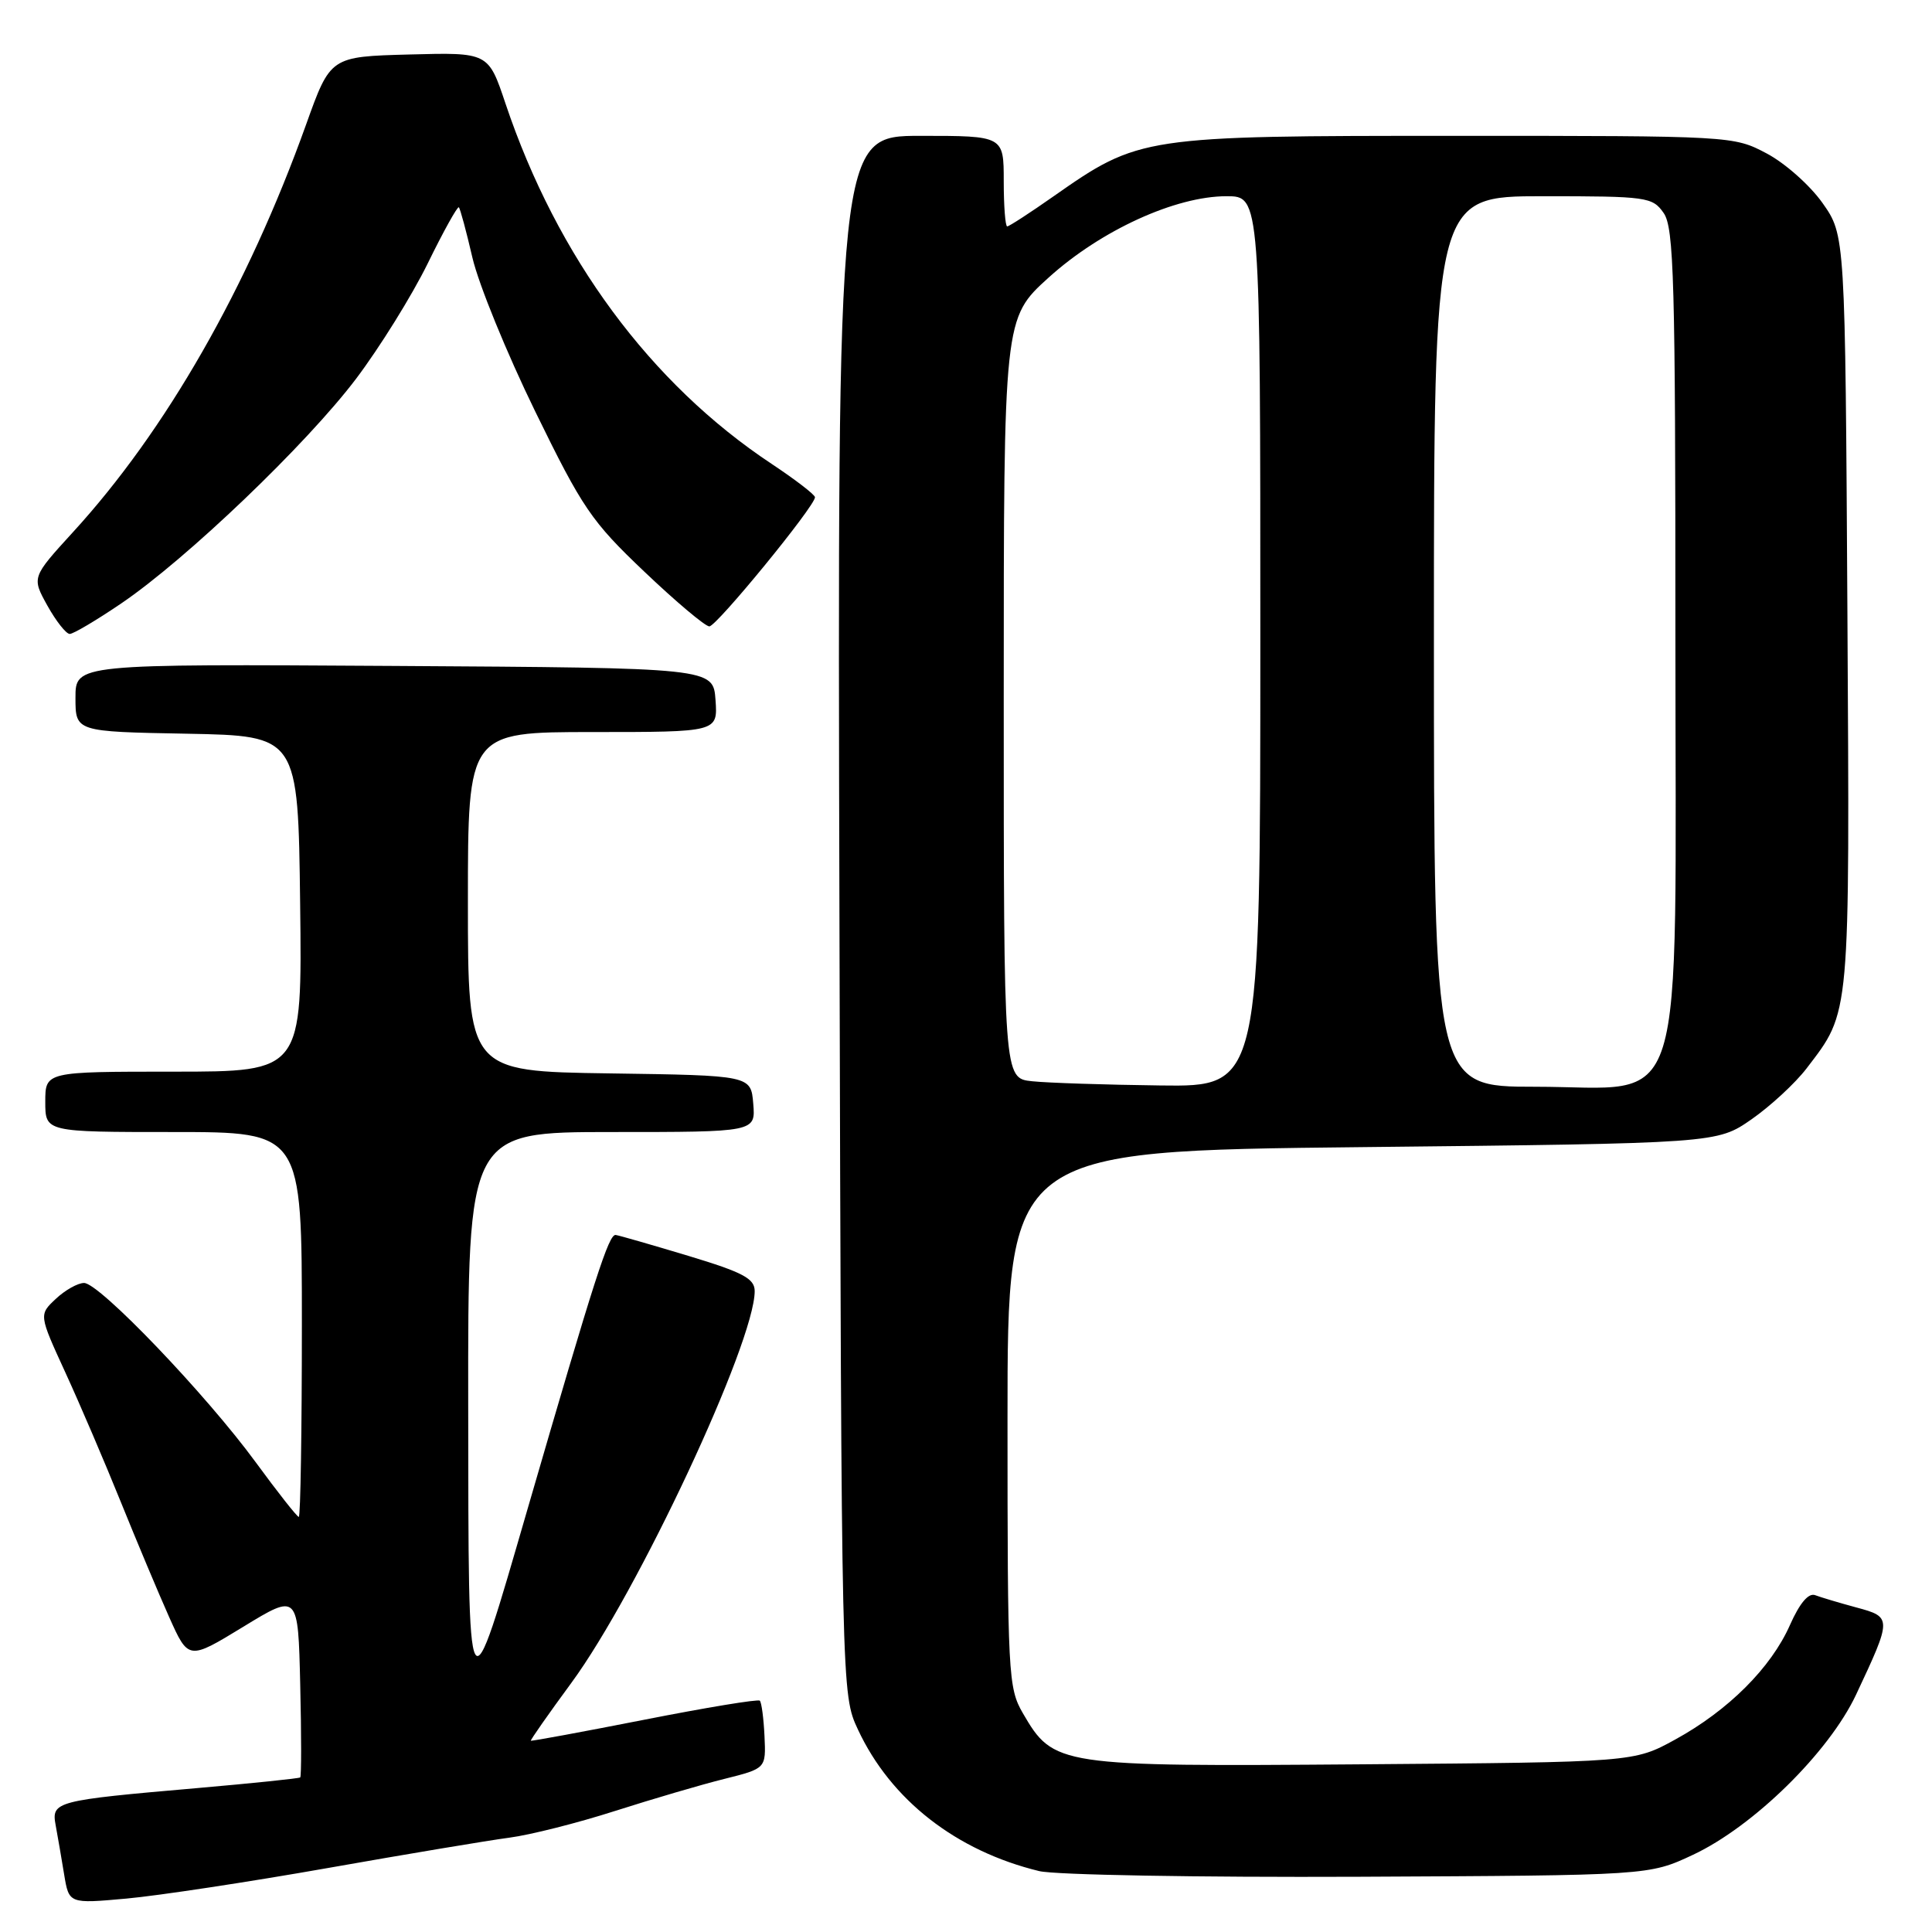 <?xml version="1.0" encoding="UTF-8" standalone="no"?>
<!DOCTYPE svg PUBLIC "-//W3C//DTD SVG 1.1//EN" "http://www.w3.org/Graphics/SVG/1.1/DTD/svg11.dtd" >
<svg xmlns="http://www.w3.org/2000/svg" xmlns:xlink="http://www.w3.org/1999/xlink" version="1.1" viewBox="0 0 256 256">
 <g >
 <path fill="currentColor"
d=" M 43.45 247.52 C 53.93 245.67 64.75 243.86 67.50 243.50 C 70.25 243.14 76.55 241.55 81.50 239.96 C 86.45 238.38 92.97 236.46 96.00 235.71 C 101.50 234.33 101.50 234.33 101.30 230.05 C 101.19 227.69 100.91 225.58 100.68 225.35 C 100.46 225.12 93.57 226.26 85.39 227.87 C 77.20 229.48 70.43 230.73 70.34 230.65 C 70.26 230.57 72.67 227.12 75.70 223.00 C 84.48 211.06 100.00 177.89 100.00 171.08 C 100.00 169.42 98.47 168.60 91.25 166.42 C 86.44 164.97 82.09 163.72 81.59 163.64 C 80.67 163.50 78.88 169.05 69.89 200.00 C 61.85 227.67 62.09 228.09 62.04 186.25 C 62.00 150.00 62.00 150.00 81.06 150.00 C 100.12 150.00 100.12 150.00 99.81 146.25 C 99.50 142.50 99.50 142.50 80.75 142.23 C 62.00 141.96 62.00 141.96 62.00 119.48 C 62.00 97.00 62.00 97.00 78.56 97.00 C 95.11 97.00 95.11 97.00 94.81 92.75 C 94.50 88.50 94.50 88.50 52.25 88.24 C 10.00 87.98 10.00 87.98 10.00 92.46 C 10.00 96.95 10.00 96.95 24.75 97.22 C 39.50 97.50 39.50 97.50 39.77 119.75 C 40.04 142.00 40.04 142.00 23.02 142.00 C 6.00 142.00 6.00 142.00 6.00 146.00 C 6.00 150.00 6.00 150.00 23.00 150.00 C 40.00 150.00 40.00 150.00 40.00 175.50 C 40.00 189.53 39.82 201.00 39.59 201.00 C 39.37 201.00 36.80 197.74 33.88 193.75 C 27.30 184.76 13.17 170.00 11.14 170.00 C 10.31 170.00 8.62 170.95 7.39 172.11 C 5.15 174.21 5.15 174.21 8.66 181.86 C 10.59 186.06 13.89 193.78 16.00 199.00 C 18.11 204.22 20.99 211.08 22.40 214.24 C 24.97 219.99 24.97 219.99 32.23 215.56 C 39.50 211.12 39.50 211.12 39.78 223.20 C 39.94 229.84 39.94 235.38 39.78 235.52 C 39.63 235.65 33.49 236.29 26.14 236.93 C 7.26 238.57 6.79 238.70 7.38 241.88 C 7.65 243.32 8.15 246.25 8.50 248.38 C 9.14 252.26 9.14 252.26 16.77 251.57 C 20.96 251.19 32.97 249.37 43.45 247.52 Z  M 224.31 245.78 C 232.34 242.02 242.34 232.20 245.94 224.55 C 250.71 214.40 250.71 214.27 245.99 213.00 C 243.73 212.39 241.26 211.65 240.52 211.37 C 239.64 211.03 238.47 212.42 237.18 215.32 C 234.68 220.98 229.00 226.65 221.97 230.50 C 216.50 233.50 216.50 233.50 180.50 233.78 C 140.14 234.09 139.61 234.01 135.53 227.00 C 133.59 223.66 133.50 221.88 133.50 188.00 C 133.50 152.50 133.50 152.50 180.50 152.00 C 227.50 151.50 227.50 151.50 232.08 148.32 C 234.59 146.57 237.88 143.53 239.38 141.57 C 245.22 133.91 245.10 135.31 244.79 81.03 C 244.50 31.17 244.50 31.17 241.50 26.91 C 239.85 24.57 236.52 21.61 234.09 20.33 C 229.71 18.01 229.48 18.00 192.88 18.00 C 151.34 18.00 150.96 18.06 139.59 26.02 C 136.47 28.21 133.71 30.00 133.46 30.00 C 133.21 30.00 133.00 27.30 133.00 24.00 C 133.00 18.00 133.00 18.00 121.98 18.00 C 110.96 18.00 110.96 18.00 111.23 121.25 C 111.50 224.50 111.50 224.50 113.68 229.17 C 118.03 238.50 126.70 245.26 137.70 247.93 C 139.79 248.44 158.82 248.77 180.00 248.68 C 218.50 248.50 218.50 248.50 224.31 245.78 Z  M 16.06 79.96 C 24.71 74.09 40.62 58.86 47.18 50.19 C 50.30 46.06 54.57 39.19 56.67 34.92 C 58.76 30.64 60.63 27.29 60.80 27.47 C 60.98 27.65 61.79 30.65 62.60 34.15 C 63.41 37.64 67.15 46.80 70.91 54.50 C 77.18 67.35 78.38 69.10 85.38 75.75 C 89.57 79.74 93.45 83.00 93.99 83.00 C 94.95 83.00 107.97 67.09 107.99 65.89 C 108.00 65.56 105.41 63.57 102.25 61.47 C 86.19 50.83 73.82 34.08 66.98 13.72 C 64.71 6.94 64.71 6.94 54.25 7.22 C 43.78 7.50 43.78 7.50 40.56 16.50 C 32.81 38.12 21.99 57.05 9.68 70.50 C 4.20 76.50 4.20 76.50 6.28 80.25 C 7.43 82.31 8.76 84.00 9.24 84.00 C 9.72 84.00 12.79 82.18 16.06 79.96 Z  M 136.75 143.27 C 133.00 142.88 133.00 142.88 133.00 92.52 C 133.00 42.17 133.00 42.17 138.95 36.78 C 145.87 30.52 155.75 26.00 162.52 26.00 C 167.00 26.00 167.00 26.00 167.00 85.00 C 167.00 144.00 167.00 144.00 153.75 143.83 C 146.46 143.74 138.81 143.49 136.75 143.27 Z  M 190.00 85.00 C 190.00 26.00 190.00 26.00 204.44 26.00 C 218.23 26.00 218.96 26.10 220.44 28.22 C 221.81 30.17 222.00 37.16 222.00 84.15 C 222.00 149.78 223.80 144.00 203.41 144.00 C 190.00 144.00 190.00 144.00 190.00 85.00 Z "/>
</g>
</svg>
